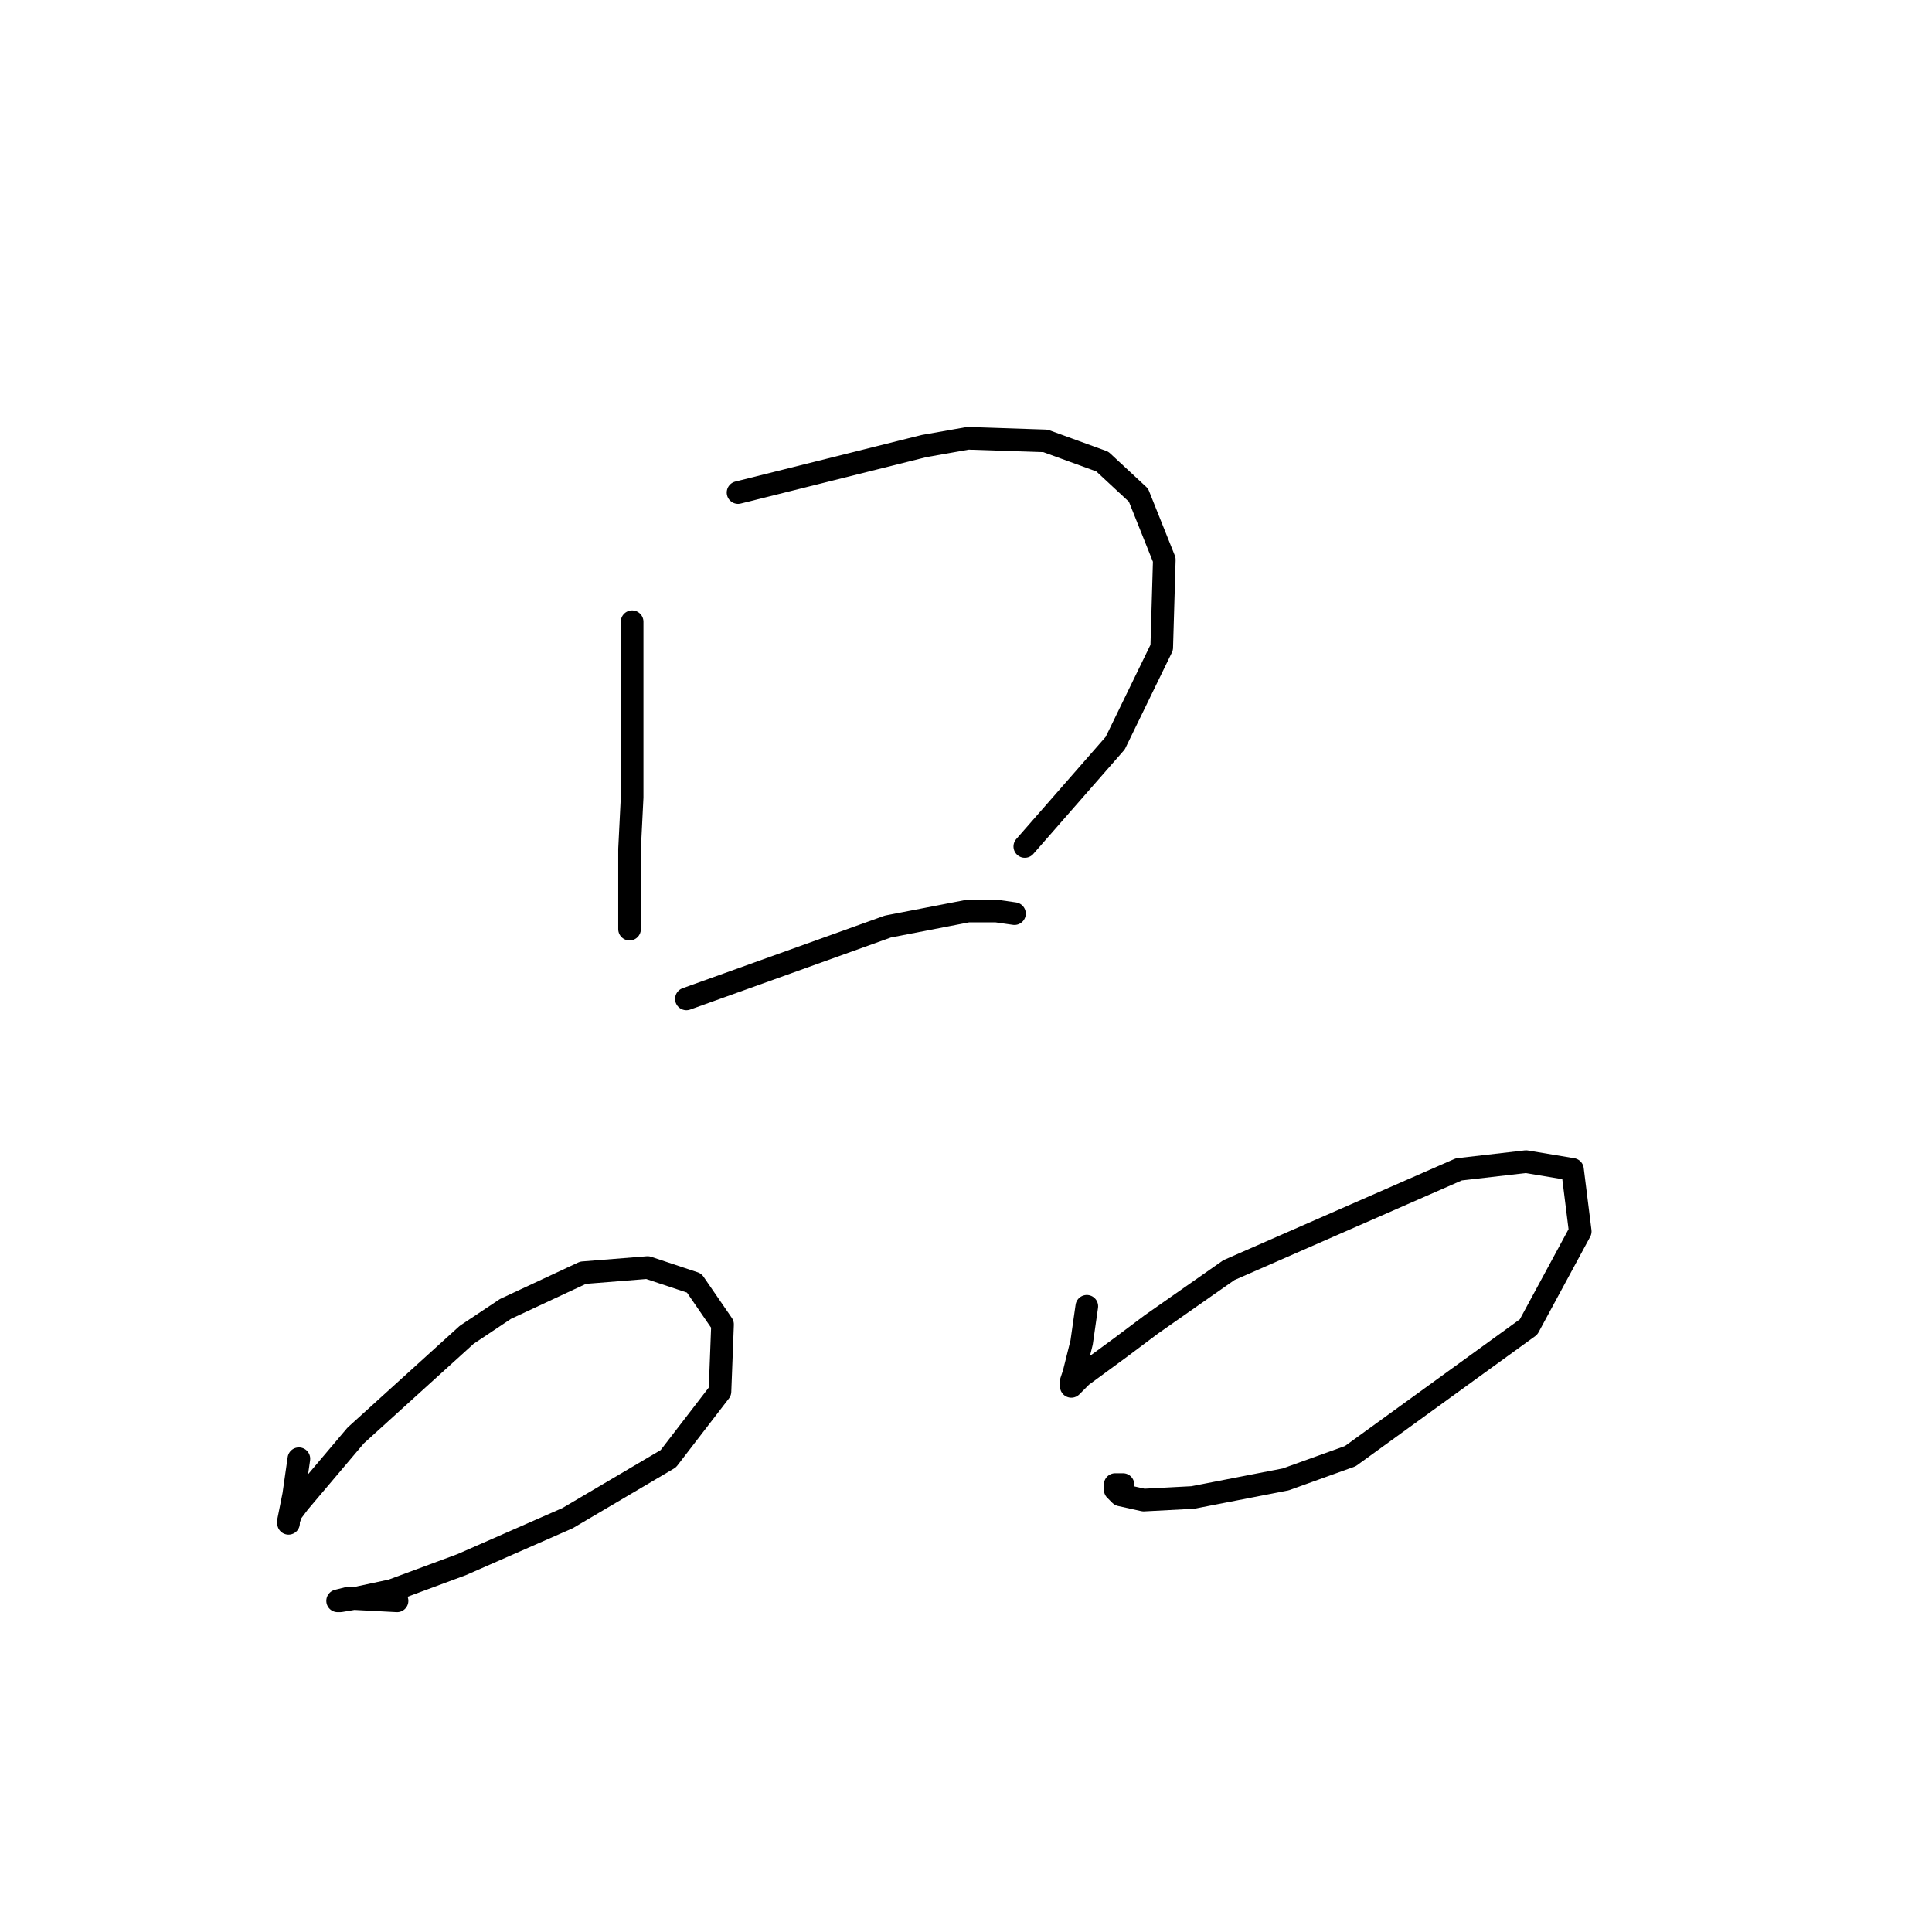 <?xml version="1.0" standalone="no"?>
    <svg width="256" height="256" xmlns="http://www.w3.org/2000/svg" version="1.1">
    <polyline stroke="black" stroke-width="3" stroke-linecap="round" fill="transparent" stroke-linejoin="round" points="83.76 82.381 83.76 90.254 83.76 98.127 83.76 105.658 83.418 112.504 83.418 120.377 83.418 123.116 83.418 123.116 " />
        <polyline stroke="black" stroke-width="3" stroke-linecap="round" fill="transparent" stroke-linejoin="round" points="97.795 65.265 110.118 62.185 122.441 59.104 128.26 58.077 138.53 58.419 146.06 61.158 150.853 65.608 154.276 74.166 153.934 85.804 147.772 98.469 135.791 112.162 135.791 112.162 " />
        <polyline stroke="black" stroke-width="3" stroke-linecap="round" fill="transparent" stroke-linejoin="round" points="90.949 132.358 104.299 127.566 117.649 122.773 128.26 120.719 132.026 120.719 134.422 121.062 134.422 121.062 " />
        <polyline stroke="black" stroke-width="3" stroke-linecap="round" fill="transparent" stroke-linejoin="round" points="39.603 193.289 39.26 195.685 38.918 198.081 38.233 201.504 38.233 201.846 38.233 201.504 38.576 200.477 39.603 199.108 47.133 190.208 61.853 176.858 66.987 173.435 77.257 168.643 85.814 167.958 91.976 170.012 95.741 175.489 95.399 184.389 88.553 193.289 75.203 201.162 61.168 207.323 51.926 210.746 47.133 211.773 45.08 212.116 44.737 212.116 46.107 211.773 52.61 212.116 52.61 212.116 " />
        <polyline stroke="black" stroke-width="3" stroke-linecap="round" fill="transparent" stroke-linejoin="round" points="144.007 173.093 143.664 175.489 143.322 177.885 142.295 181.993 141.953 183.019 141.953 183.362 141.953 183.704 143.322 182.335 148.457 178.569 152.564 175.489 162.833 168.3 193.299 154.95 202.199 153.923 208.36 154.95 209.387 163.166 202.541 175.831 178.922 192.946 170.364 196.027 158.041 198.423 151.537 198.766 148.457 198.081 147.772 197.396 147.772 196.712 148.799 196.712 148.799 196.712 " />
        </svg>